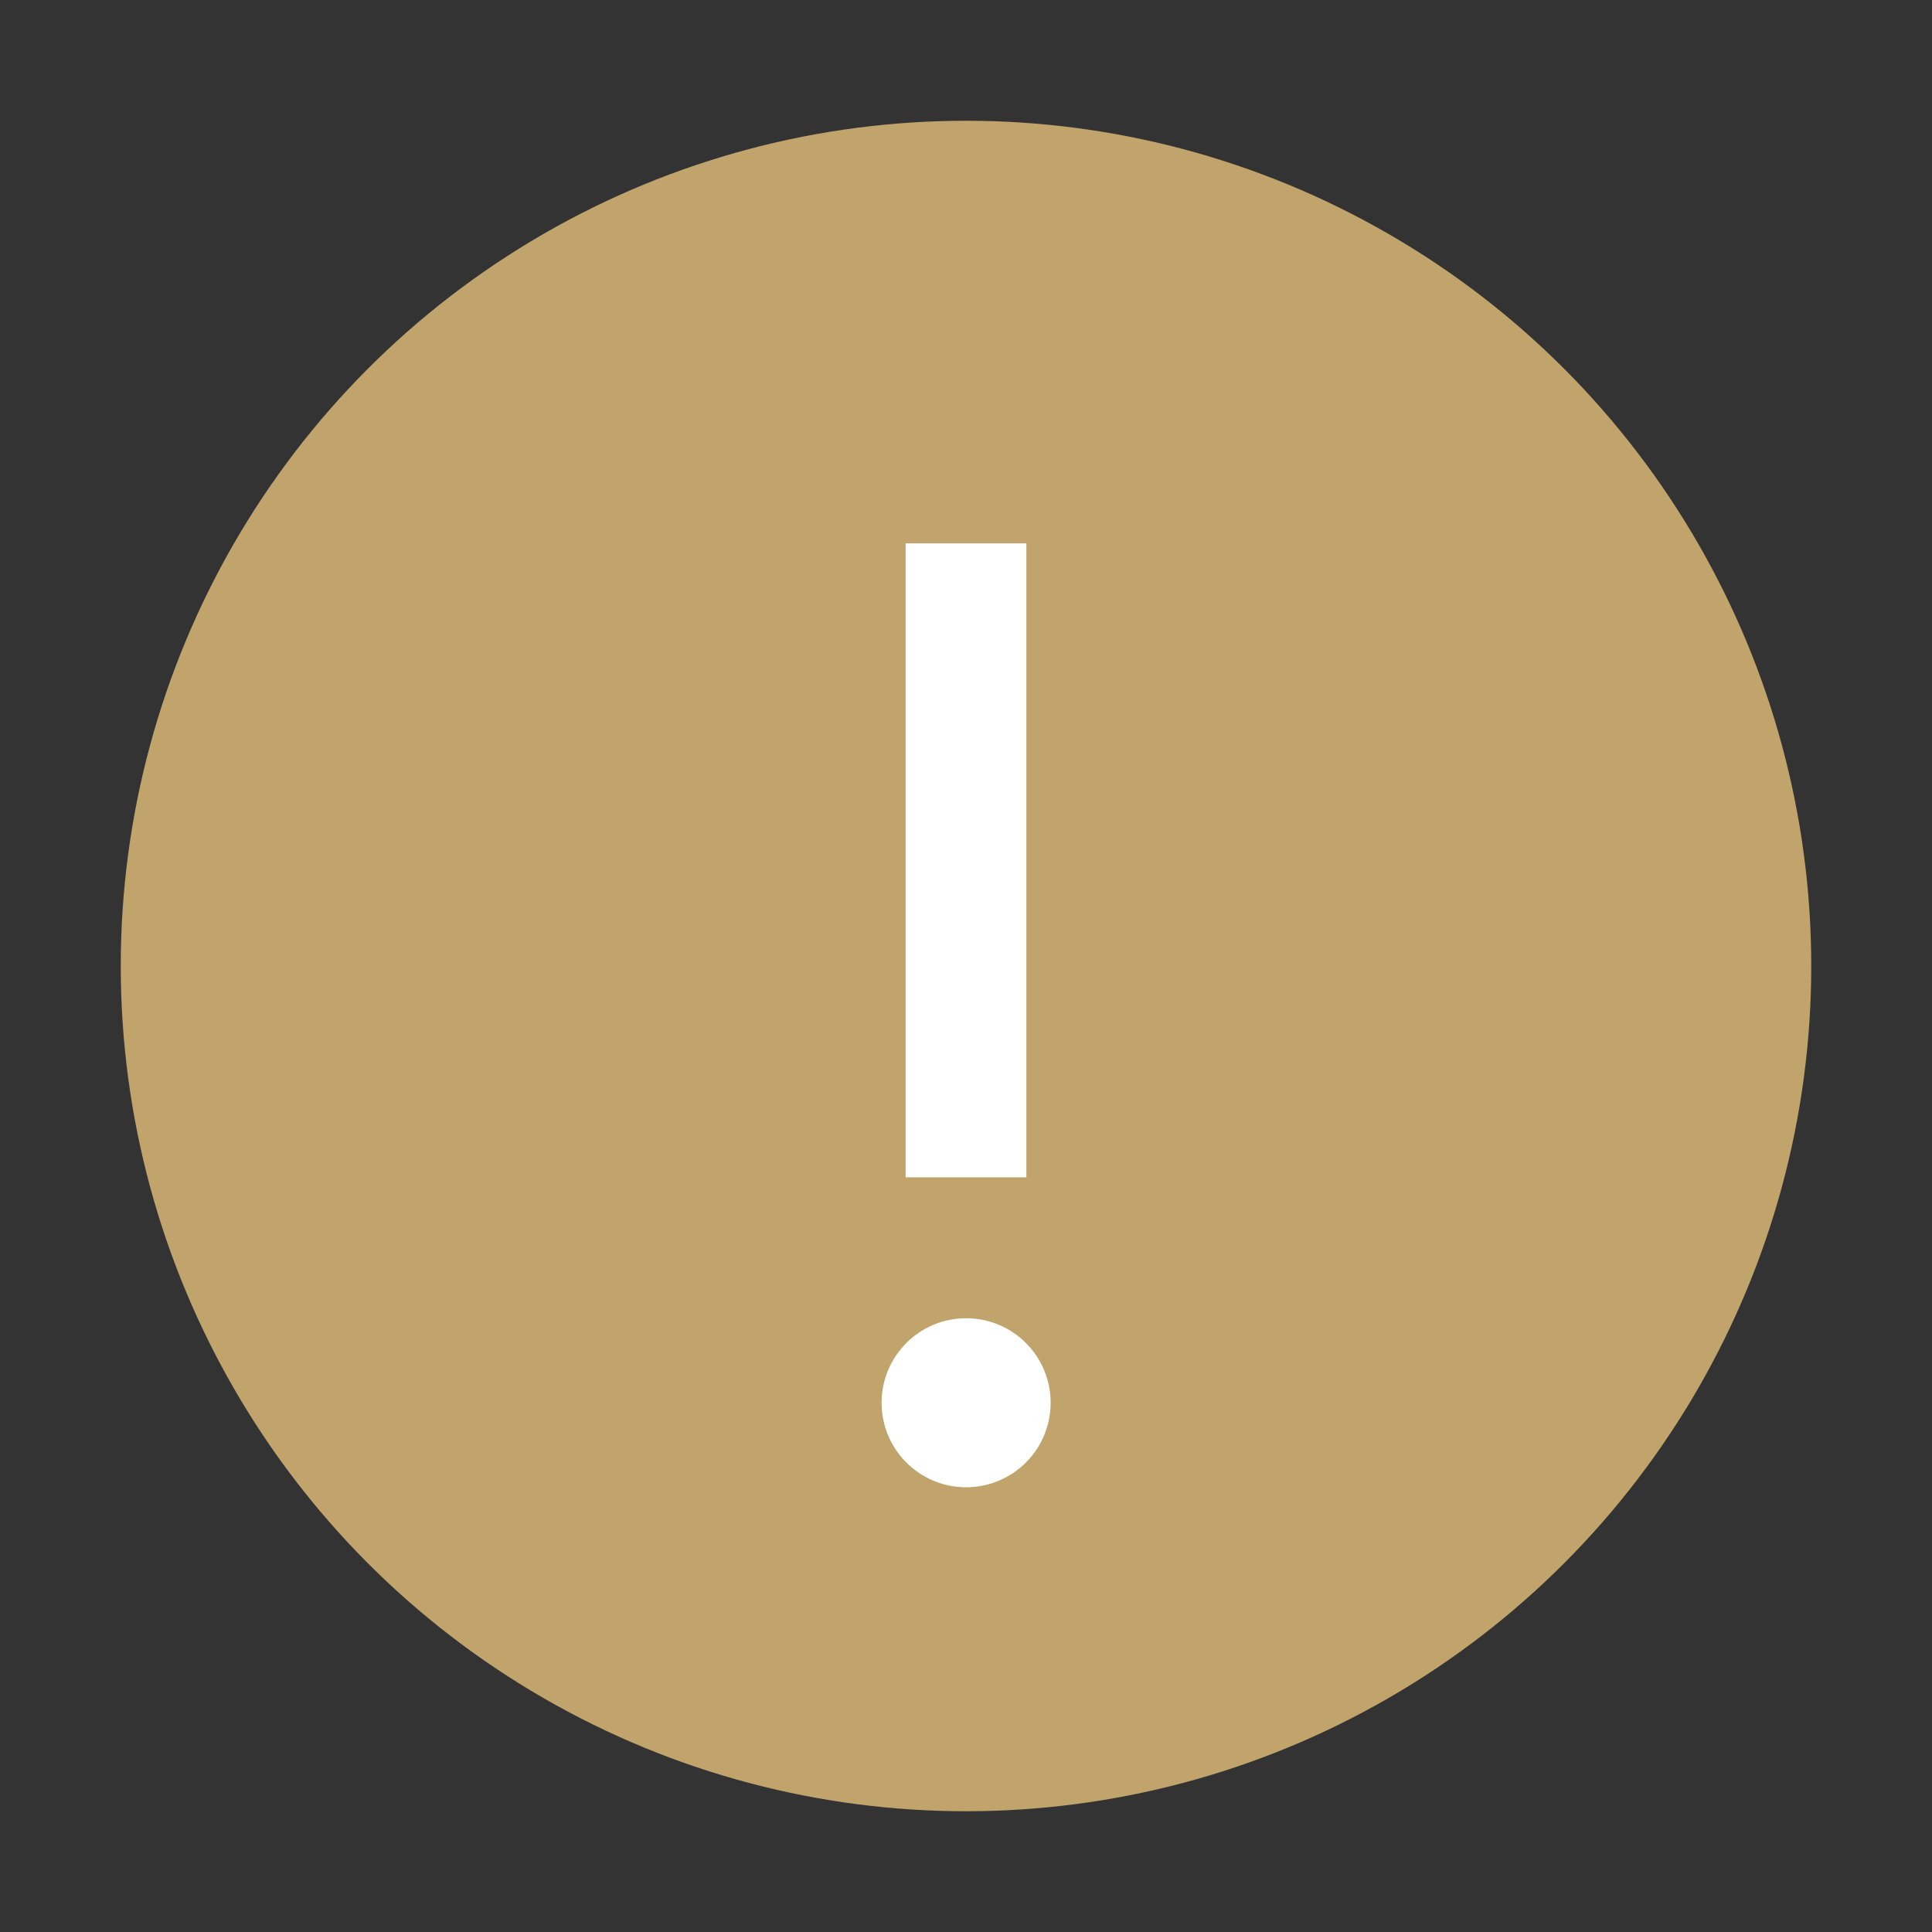 <svg width="16" height="16" viewBox="0 0 16 16" fill="none" xmlns="http://www.w3.org/2000/svg">
<rect x="0" y="0" width="16" height="16" fill="#333333" stroke="none"/>
<circle cx="8" cy="8" r="7" fill="#C0A46B"/>
<path d="M8 4.5V9.75" stroke="white"/>
<circle cx="8.001" cy="11.617" r="0.5" fill="white" stroke="white" stroke-width="0.4"/>
</svg>
